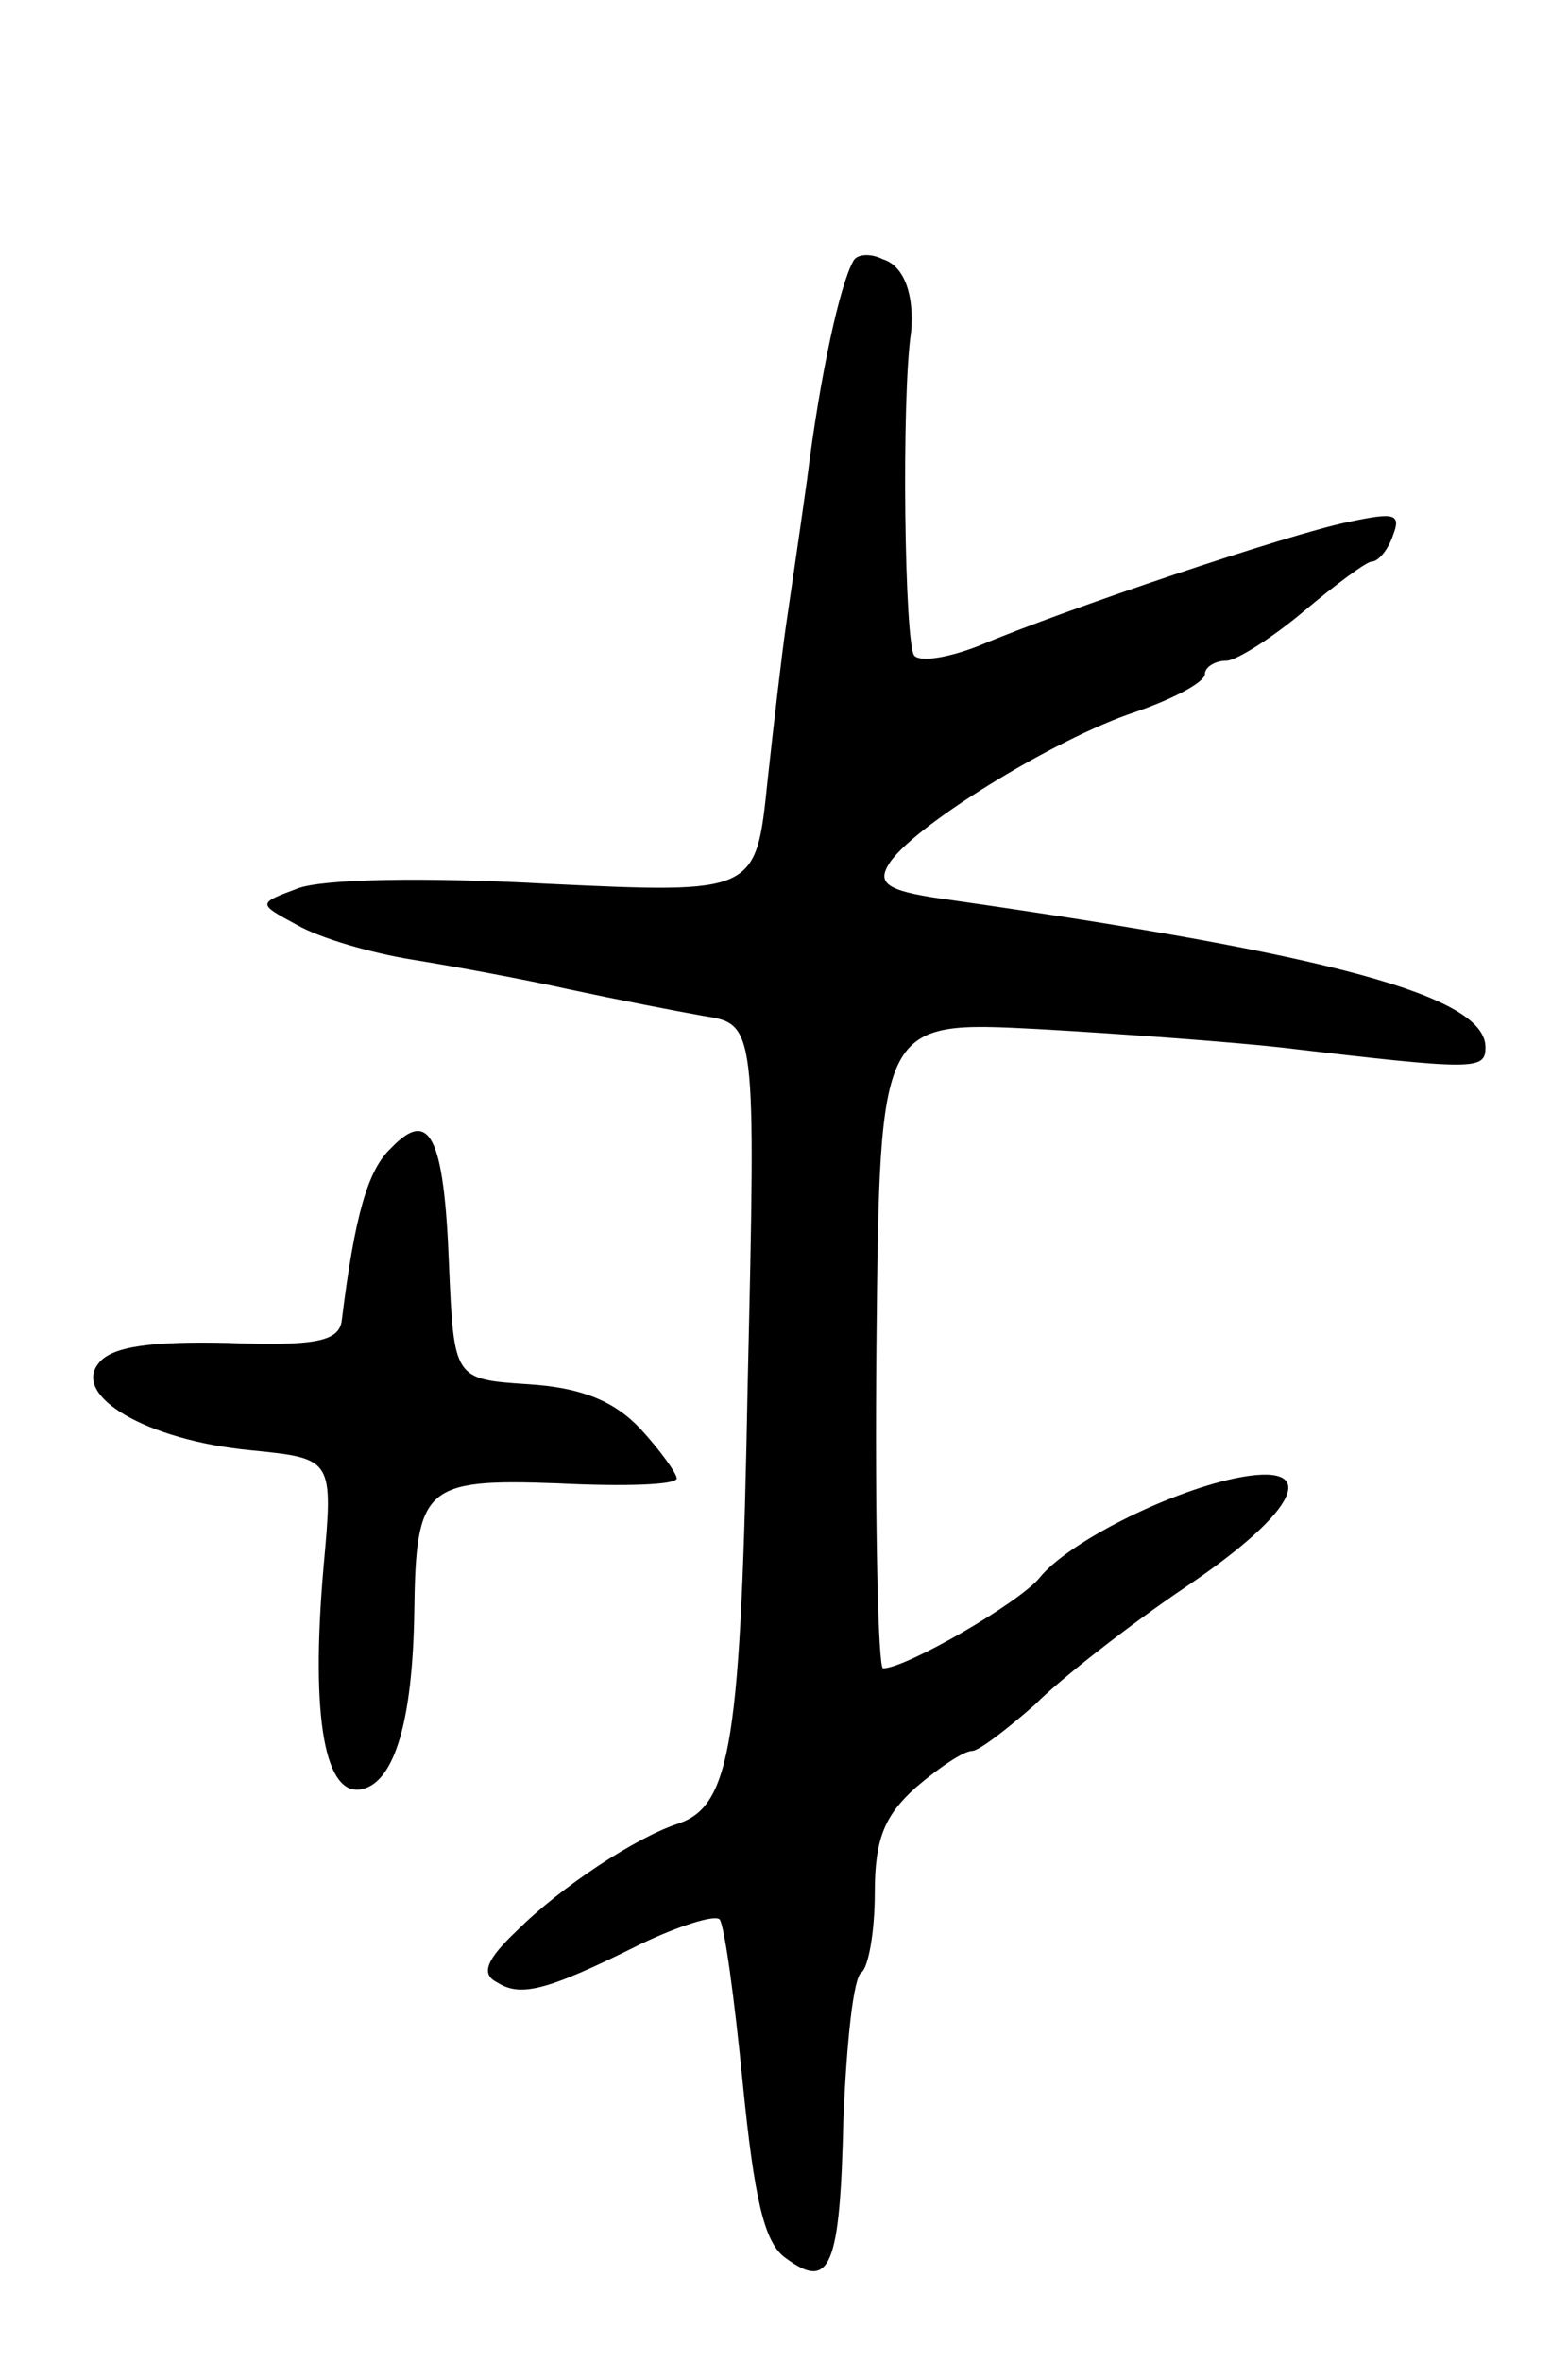<svg version="1.0" xmlns="http://www.w3.org/2000/svg"
 width="95pt" height="143pt" viewBox="0 0 95 143"
 preserveAspectRatio="xMidYMid meet">
<g transform="translate(0,143) scale(0.1,-0.1)"
fill="#000000" stroke="none">
<path d="M517 1272 c-8 -14 -20 -68 -28 -132 -5 -36 -11 -76 -13 -90 -2 -14
-7 -56 -11 -93 -7 -68 -7 -68 -134 -62 -73 4 -136 3 -151 -3 -24 -9 -24 -9 0
-22 14 -8 45 -17 70 -21 25 -4 68 -12 95 -18 28 -6 64 -13 81 -16 32 -5 32 -5
27 -223 -4 -217 -10 -255 -42 -266 -25 -8 -71 -38 -98 -65 -18 -17 -22 -26
-12 -31 14 -9 29 -6 87 23 23 11 45 18 48 15 3 -4 9 -48 14 -99 7 -70 13 -97
26 -106 27 -20 33 -6 35 85 2 46 6 85 11 88 4 3 8 24 8 48 0 33 6 47 25 64 14
12 29 22 34 22 4 0 21 13 38 28 16 16 57 48 91 71 70 47 83 77 30 66 -42 -9
-101 -39 -118 -60 -12 -15 -81 -55 -95 -55 -3 0 -5 88 -4 196 2 196 2 196 98
191 53 -3 119 -8 146 -11 119 -14 125 -14 125 0 0 31 -93 56 -323 89 -37 5
-46 9 -39 21 12 22 101 77 150 93 23 8 42 18 42 23 0 4 6 8 13 8 6 0 28 14 47
30 19 16 38 30 41 30 4 0 10 7 13 16 5 13 1 14 -27 8 -35 -7 -172 -53 -224
-75 -18 -7 -35 -10 -39 -6 -6 6 -8 156 -2 196 2 22 -4 40 -17 44 -8 4 -16 3
-18 -1z"/>
<path d="M237 735 c-14 -13 -22 -40 -30 -105 -2 -12 -16 -15 -69 -13 -46 1
-70 -2 -78 -12 -17 -20 29 -47 92 -53 50 -5 50 -5 44 -71 -8 -92 1 -140 24
-134 19 5 30 41 31 107 1 76 6 81 87 78 40 -2 72 -1 72 3 0 3 -10 17 -22 30
-16 17 -36 25 -68 27 -45 3 -45 3 -48 73 -3 78 -12 94 -35 70z"/>
</g>
</svg>
